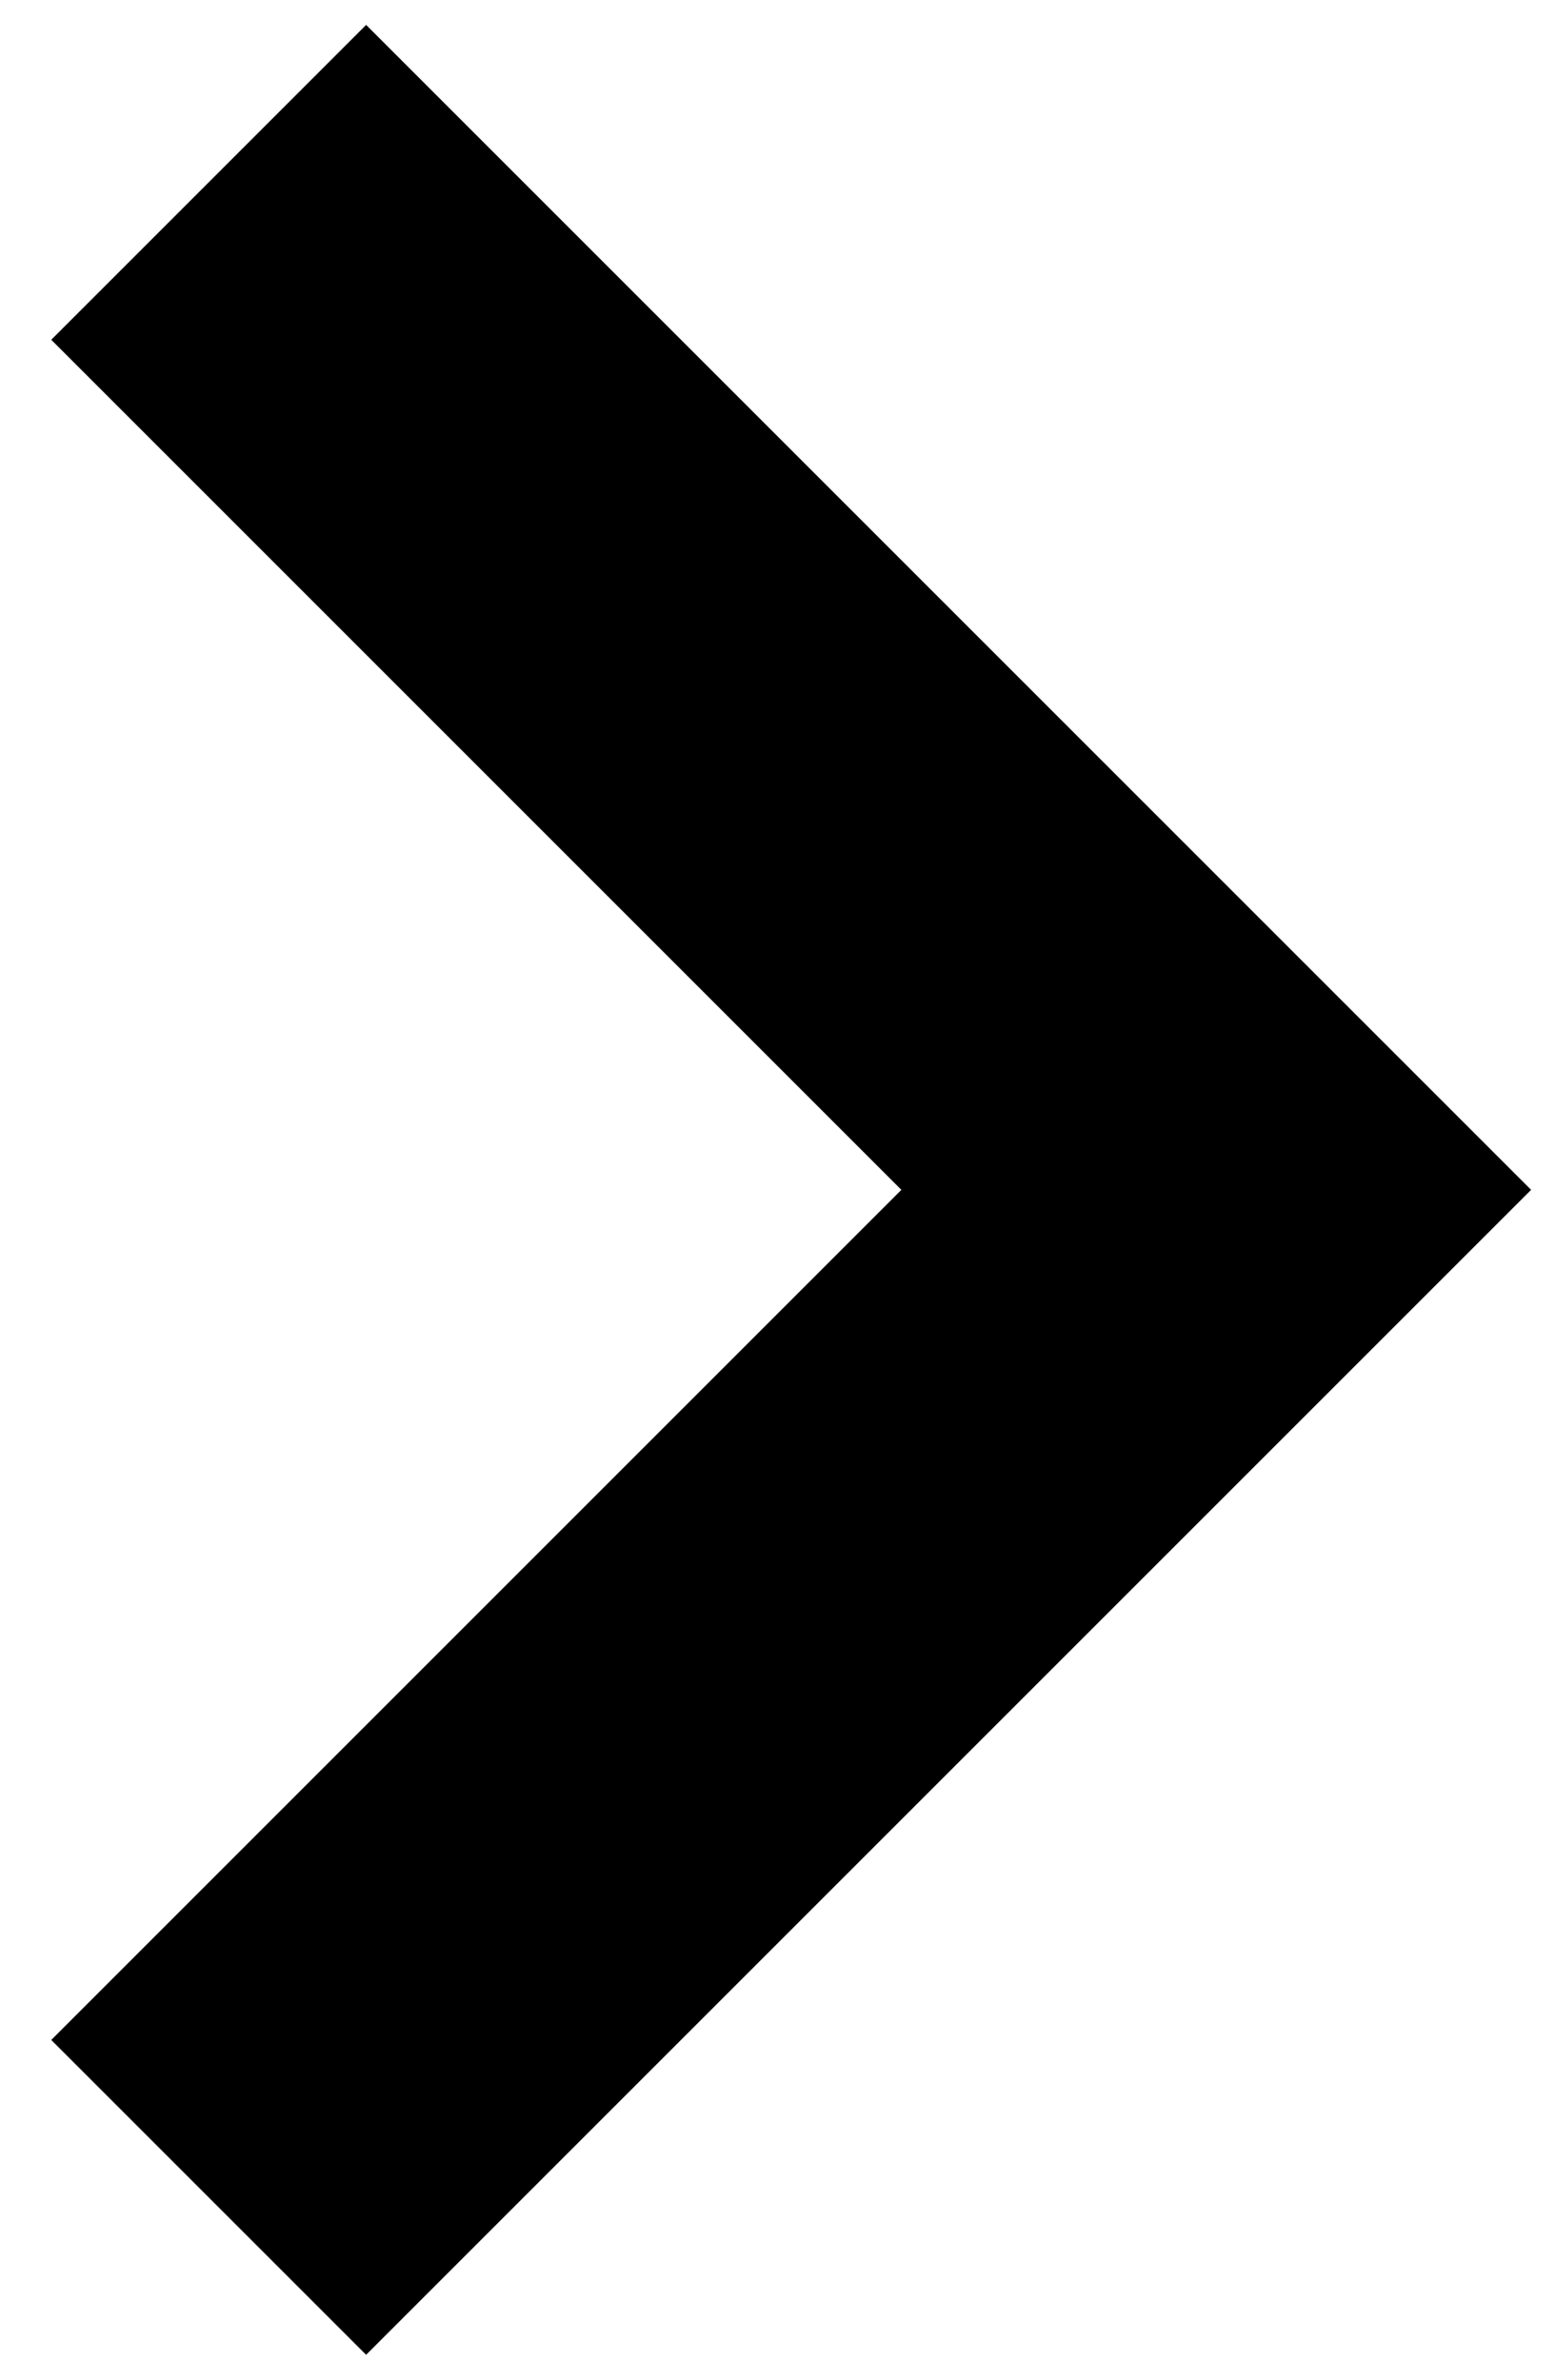 <?xml version="1.0" encoding="UTF-8"?>
<svg width="17px" height="26px" viewBox="0 0 17 26" version="1.1" xmlns="http://www.w3.org/2000/svg" xmlns:xlink="http://www.w3.org/1999/xlink">
    <!-- Generator: Sketch 63.1 (92452) - https://sketch.com -->
    <title>Iconography/Direction/Right</title>
    <desc>Created with Sketch.</desc>
    <g id="Iconography" stroke="none" stroke-width="1" fill="none" fill-rule="evenodd">
        <g id="Iconography/Direction/Right" transform="translate(-6, -2)" fill="#000000">
            <polygon id="Path-4" transform="translate(10, 15) rotate(-45) translate(-10, -15) " points="14.135 19.135 1 19.135 1 24 19 24 19 6 14.135 6"></polygon>
        </g>
    </g>
</svg>
